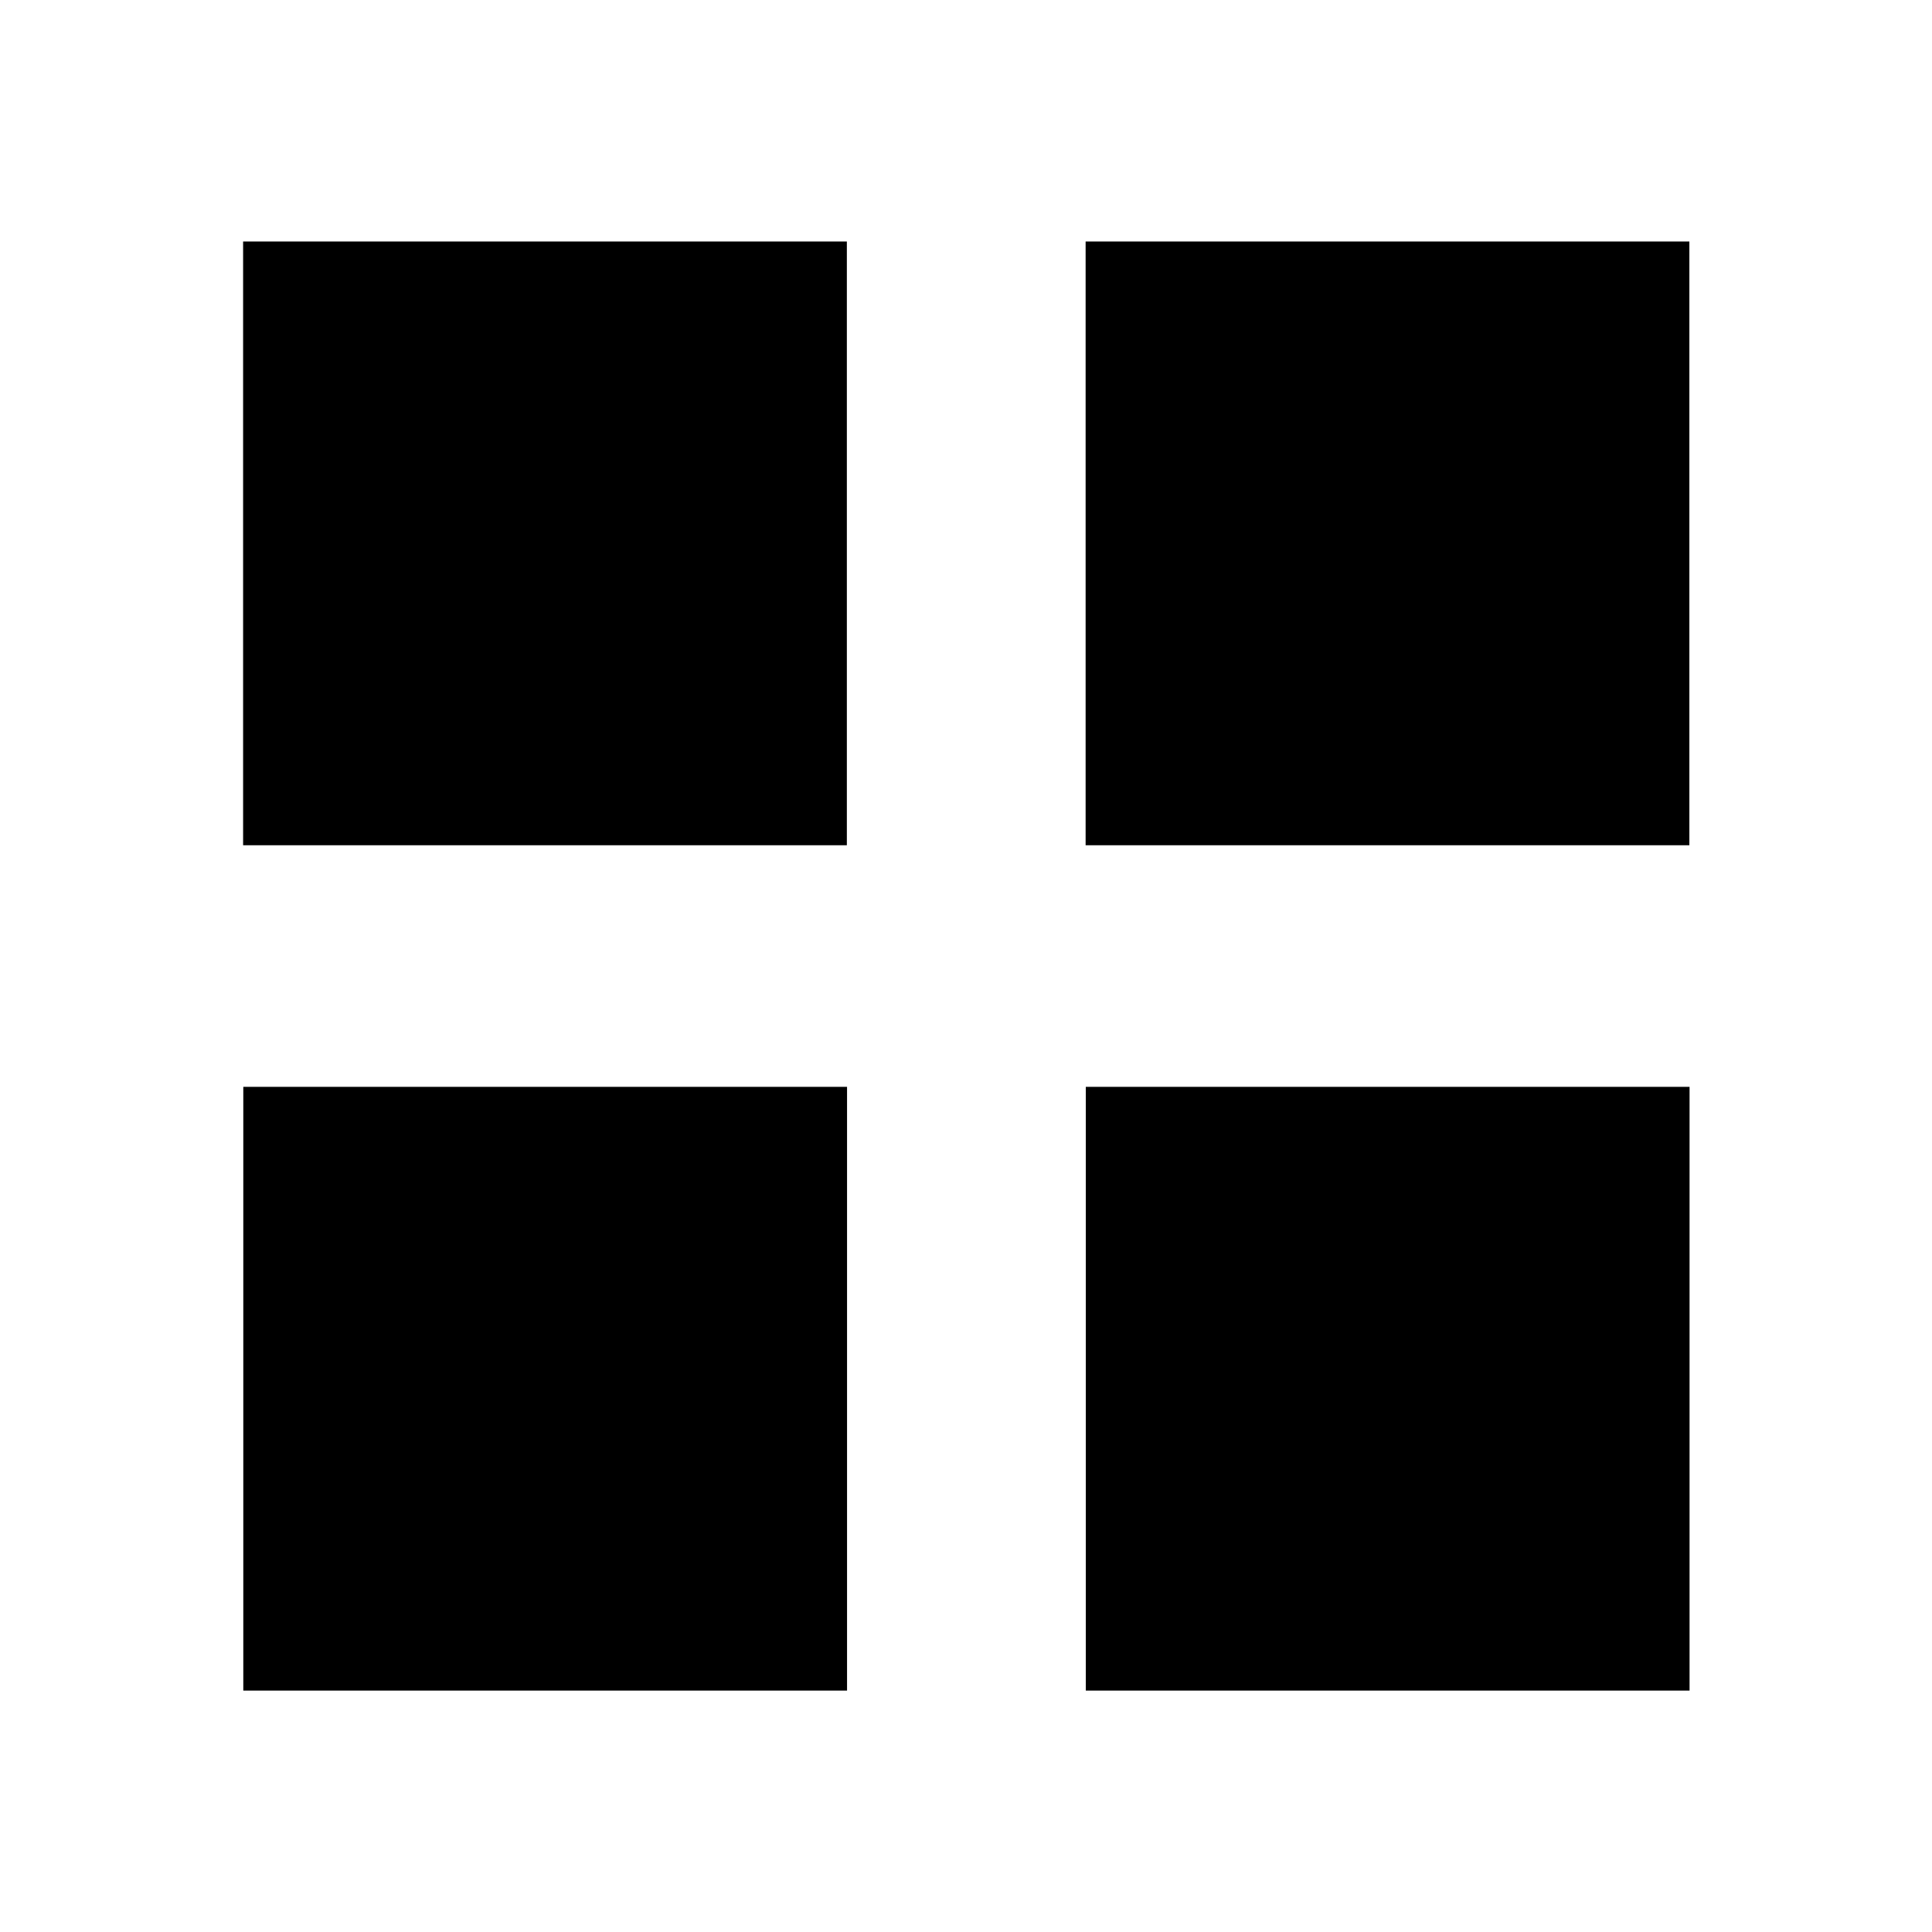 <?xml version="1.0" encoding="utf-8"?>
<!-- Generator: Adobe Illustrator 20.0.0, SVG Export Plug-In . SVG Version: 6.00 Build 0)  -->
<svg version="1.1" id="Layer_1" xmlns="http://www.w3.org/2000/svg" xmlns:xlink="http://www.w3.org/1999/xlink" x="0px" y="0px"
	 viewBox="0 0 2048 2048" style="enable-background:new 0 0 2048 2048;" xml:space="preserve">
<g>
	<rect x="257.7" y="256" width="640" height="640"/>
	<rect x="1150.8" y="256" width="640" height="640"/>
	<rect x="257.9" y="1152.1" width="640" height="640"/>
	<rect x="1151" y="1152.1" width="640" height="640"/>
</g>
</svg>
